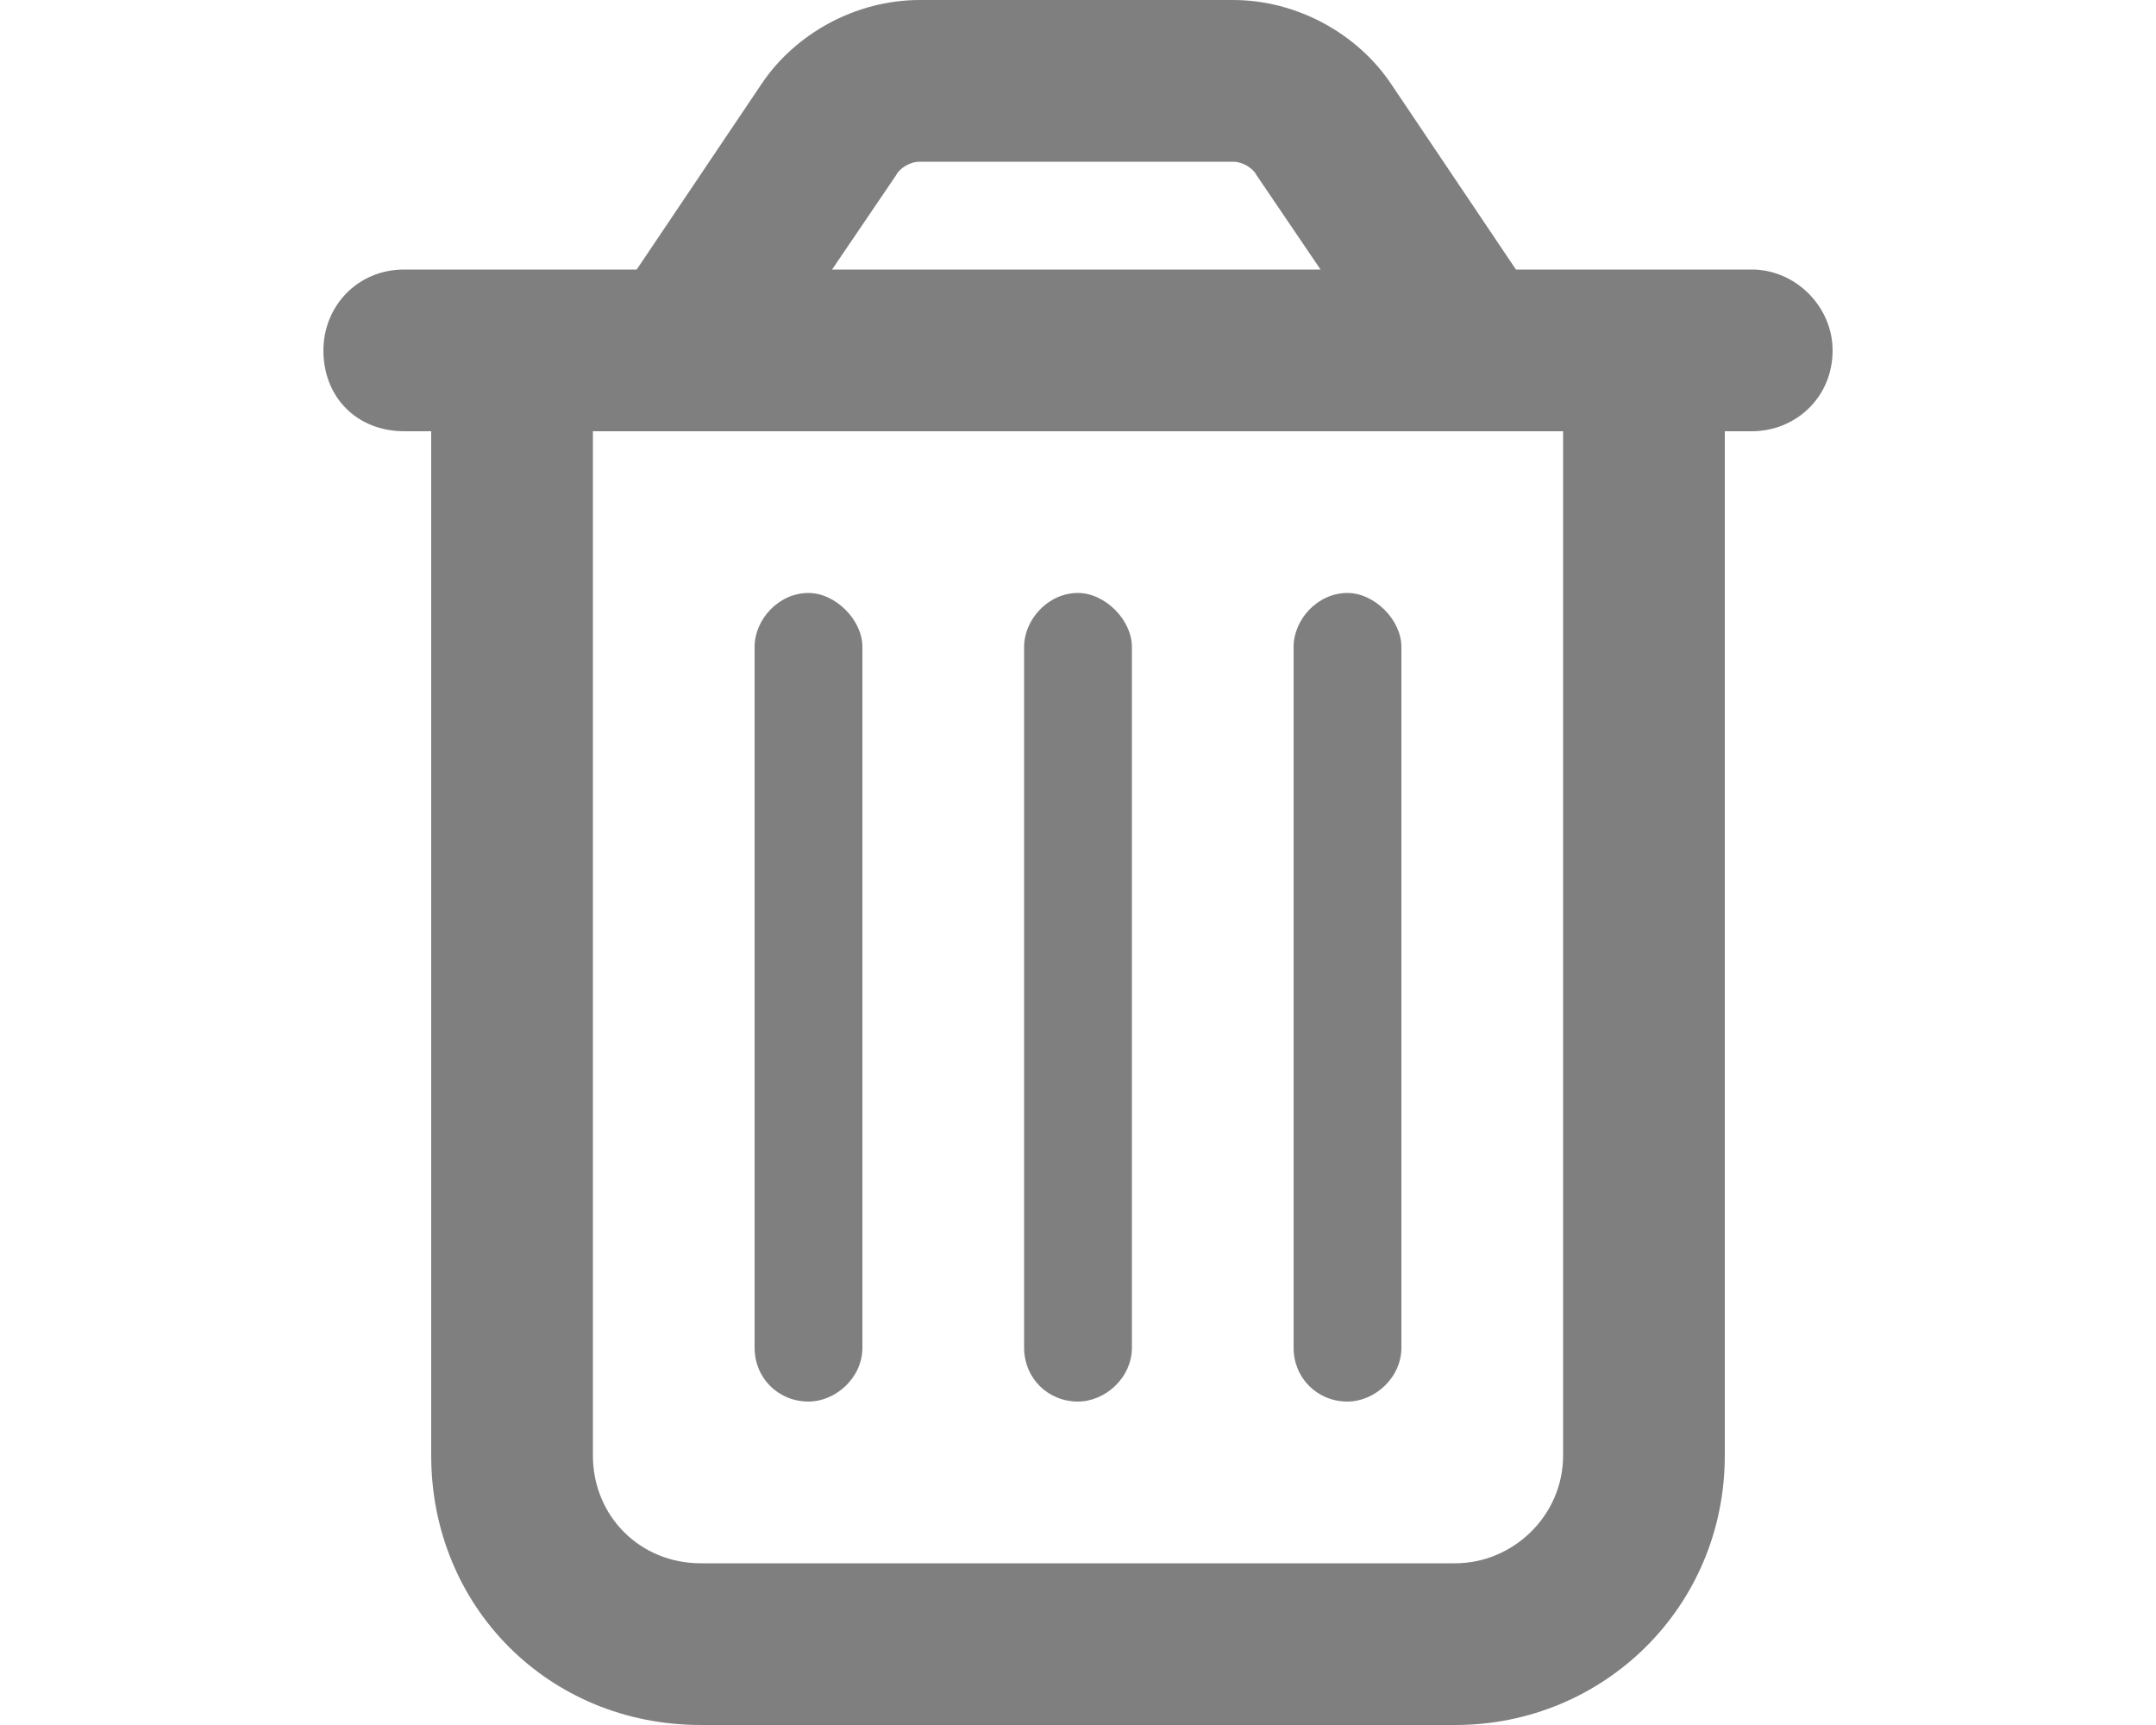 <svg viewBox="0 0 60 48" fill="currentColor" xmlns="http://www.w3.org/2000/svg">
<path d="M24 37.5C24 38.344 23.25 39 22.5 39C21.656 39 21 38.344 21 37.5V18C21 17.25 21.656 16.5 22.5 16.5C23.25 16.5 24 17.25 24 18V37.5ZM31.5 37.5C31.5 38.344 30.75 39 30 39C29.156 39 28.5 38.344 28.5 37.5V18C28.5 17.25 29.156 16.5 30 16.5C30.75 16.5 31.5 17.25 31.5 18V37.5ZM39 37.5C39 38.344 38.25 39 37.5 39C36.656 39 36 38.344 36 37.5V18C36 17.25 36.656 16.5 37.5 16.5C38.25 16.5 39 17.25 39 18V37.5ZM38.719 2.344L42.188 7.5H48.75C49.969 7.5 51 8.531 51 9.75C51 11.062 49.969 12 48.75 12H48V40.5C48 44.719 44.625 48 40.5 48H19.5C15.281 48 12 44.719 12 40.5V12H11.25C9.938 12 9 11.062 9 9.75C9 8.531 9.938 7.5 11.25 7.5H17.719L21.188 2.344C22.125 0.938 23.812 0 25.594 0H34.312C36.094 0 37.781 0.938 38.719 2.344ZM23.156 7.5H36.75L34.969 4.875C34.875 4.688 34.594 4.5 34.312 4.5H25.594C25.312 4.5 25.031 4.688 24.938 4.875L23.156 7.5ZM16.5 40.5C16.5 42.188 17.812 43.5 19.5 43.5H40.5C42.094 43.5 43.5 42.188 43.5 40.5V12H16.5V40.5Z" fill="currentColor" fill-opacity="0.5"/>
</svg>
